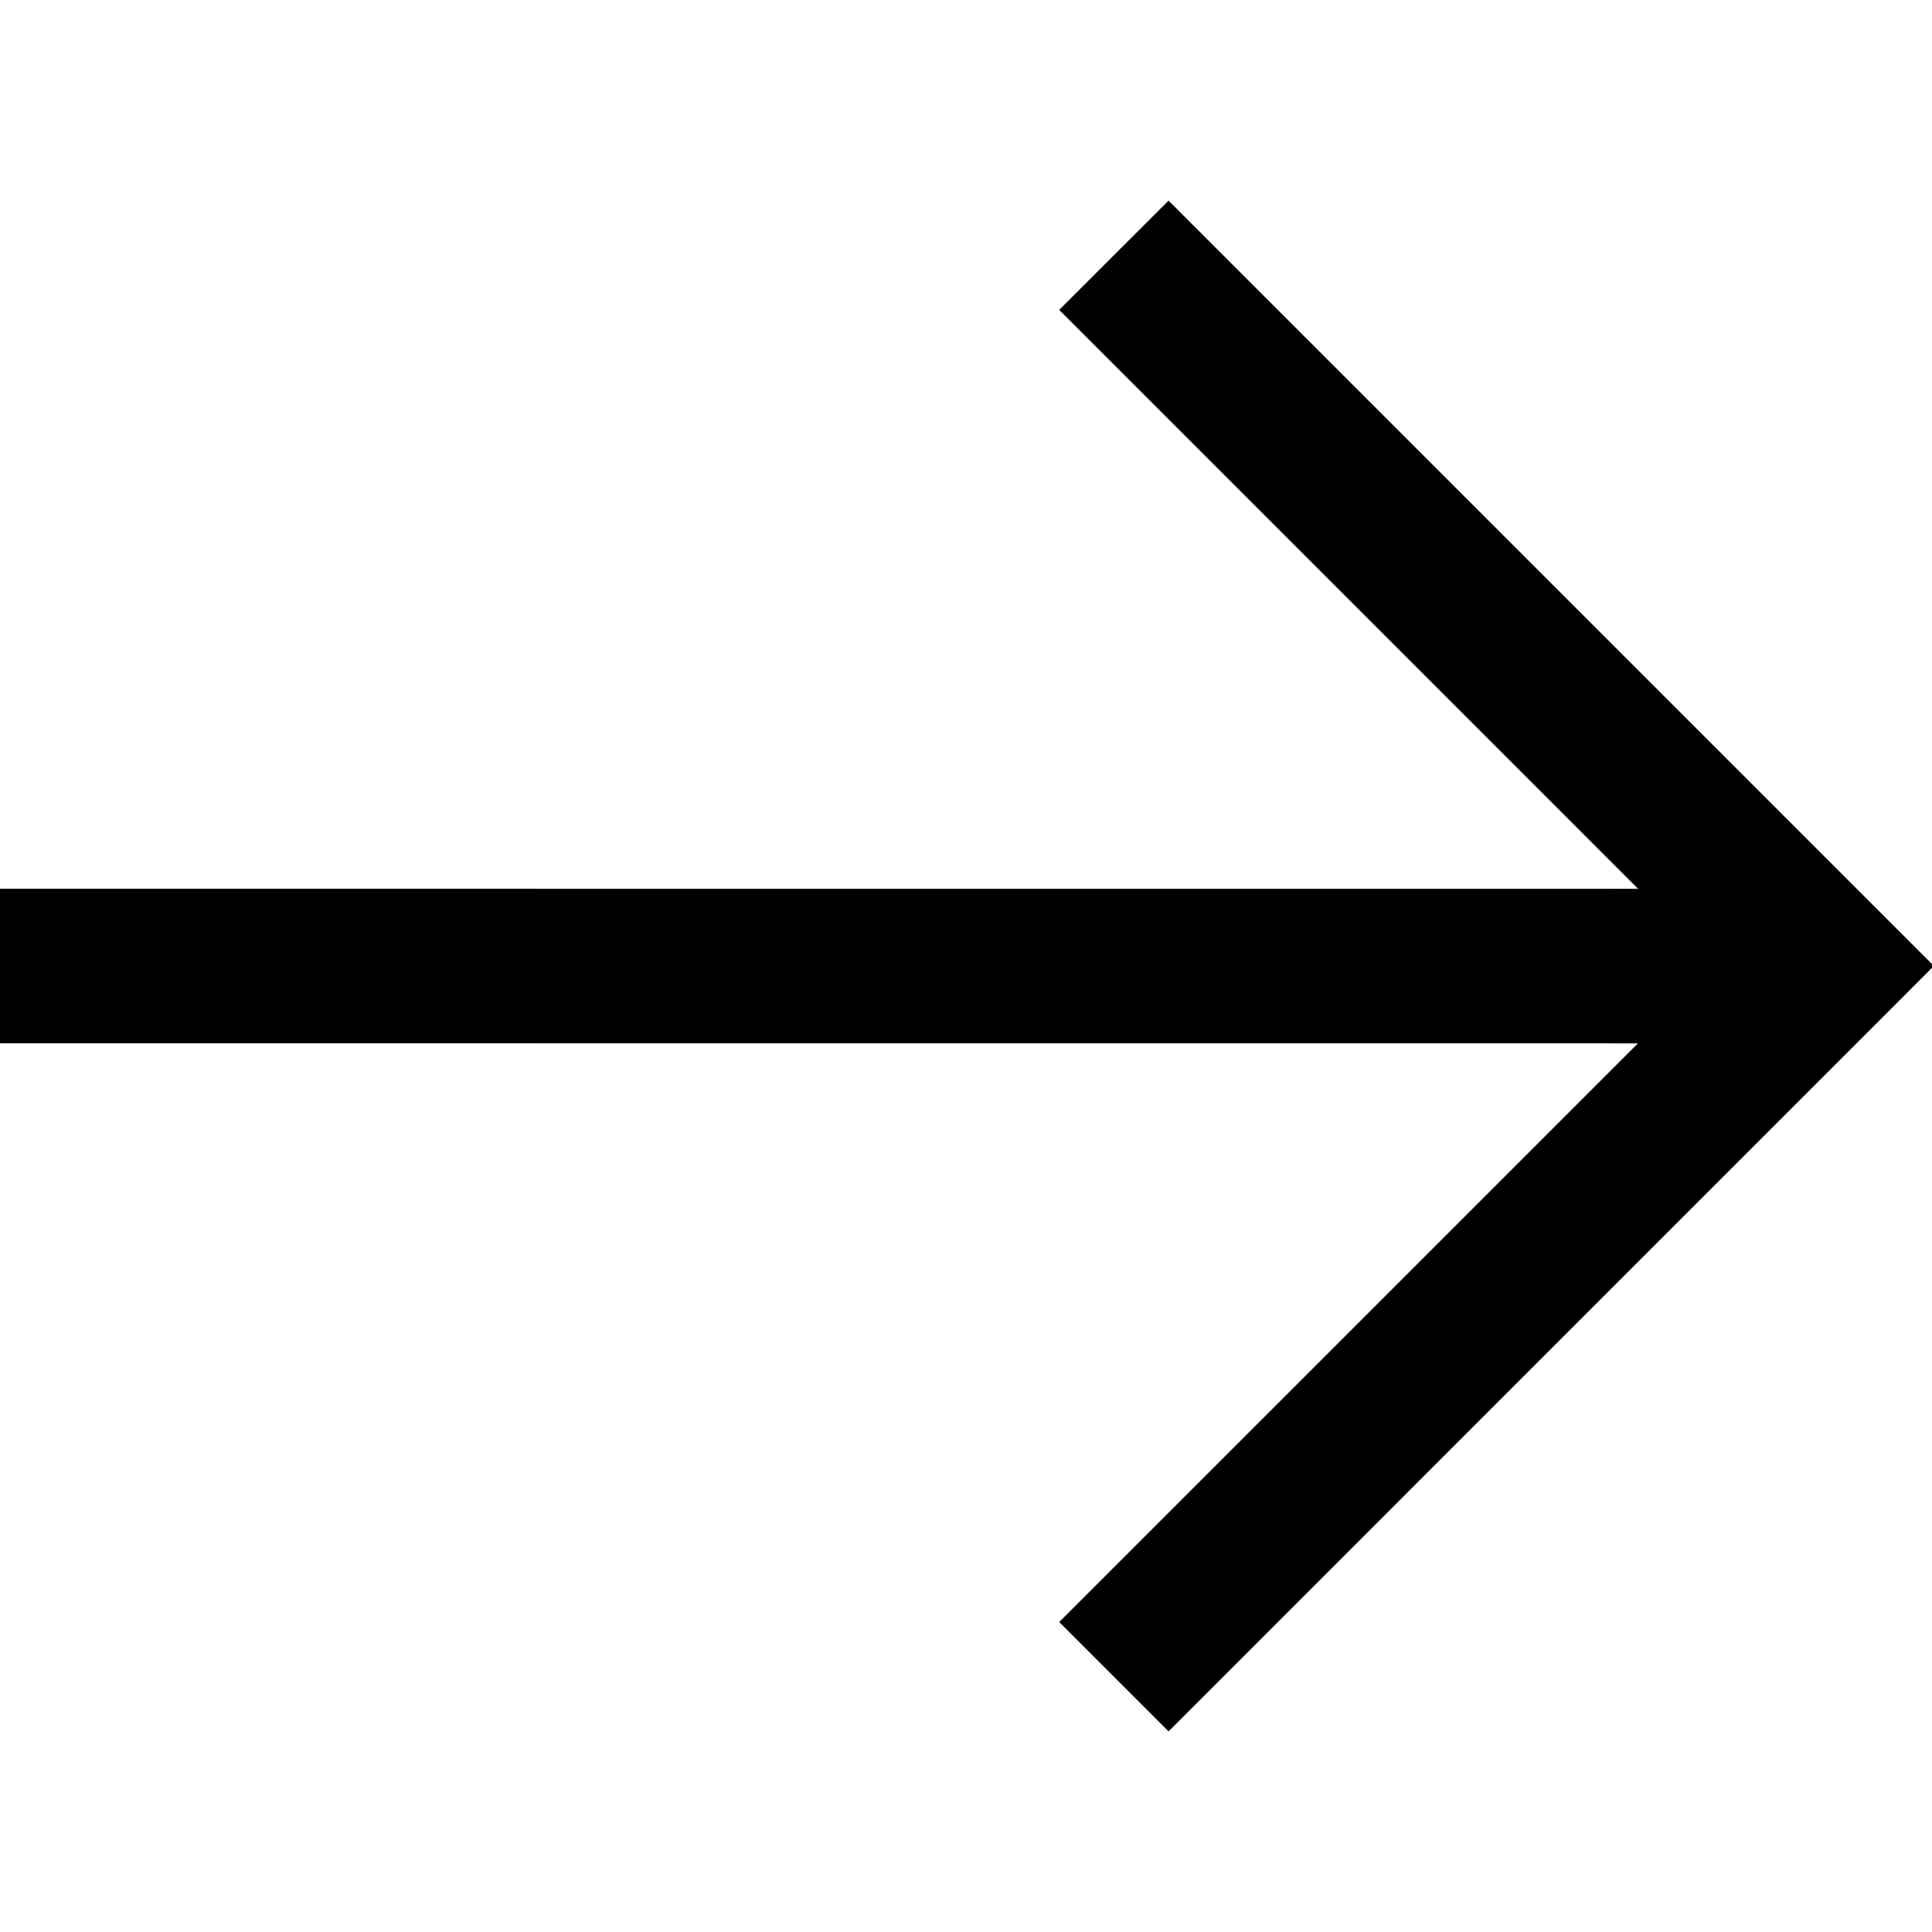 <svg viewBox="0 0 25 25">
  <path d="M13.51,-0.011 L13.509,21.187 L21,13.696 L22.414,15.111 L12.515,25.01 L12.51,25.005 L12.506,25.01 L2.606,15.111 L4.021,13.696 L11.509,21.185 L11.51,-0.011 L13.51,-0.011 Z" fill="#000" transform="translate(12.51, 12.5) scale(-1, -1) rotate(90) translate(-12.51, -12.5)" fill-rule="evenodd"/>
</svg>
